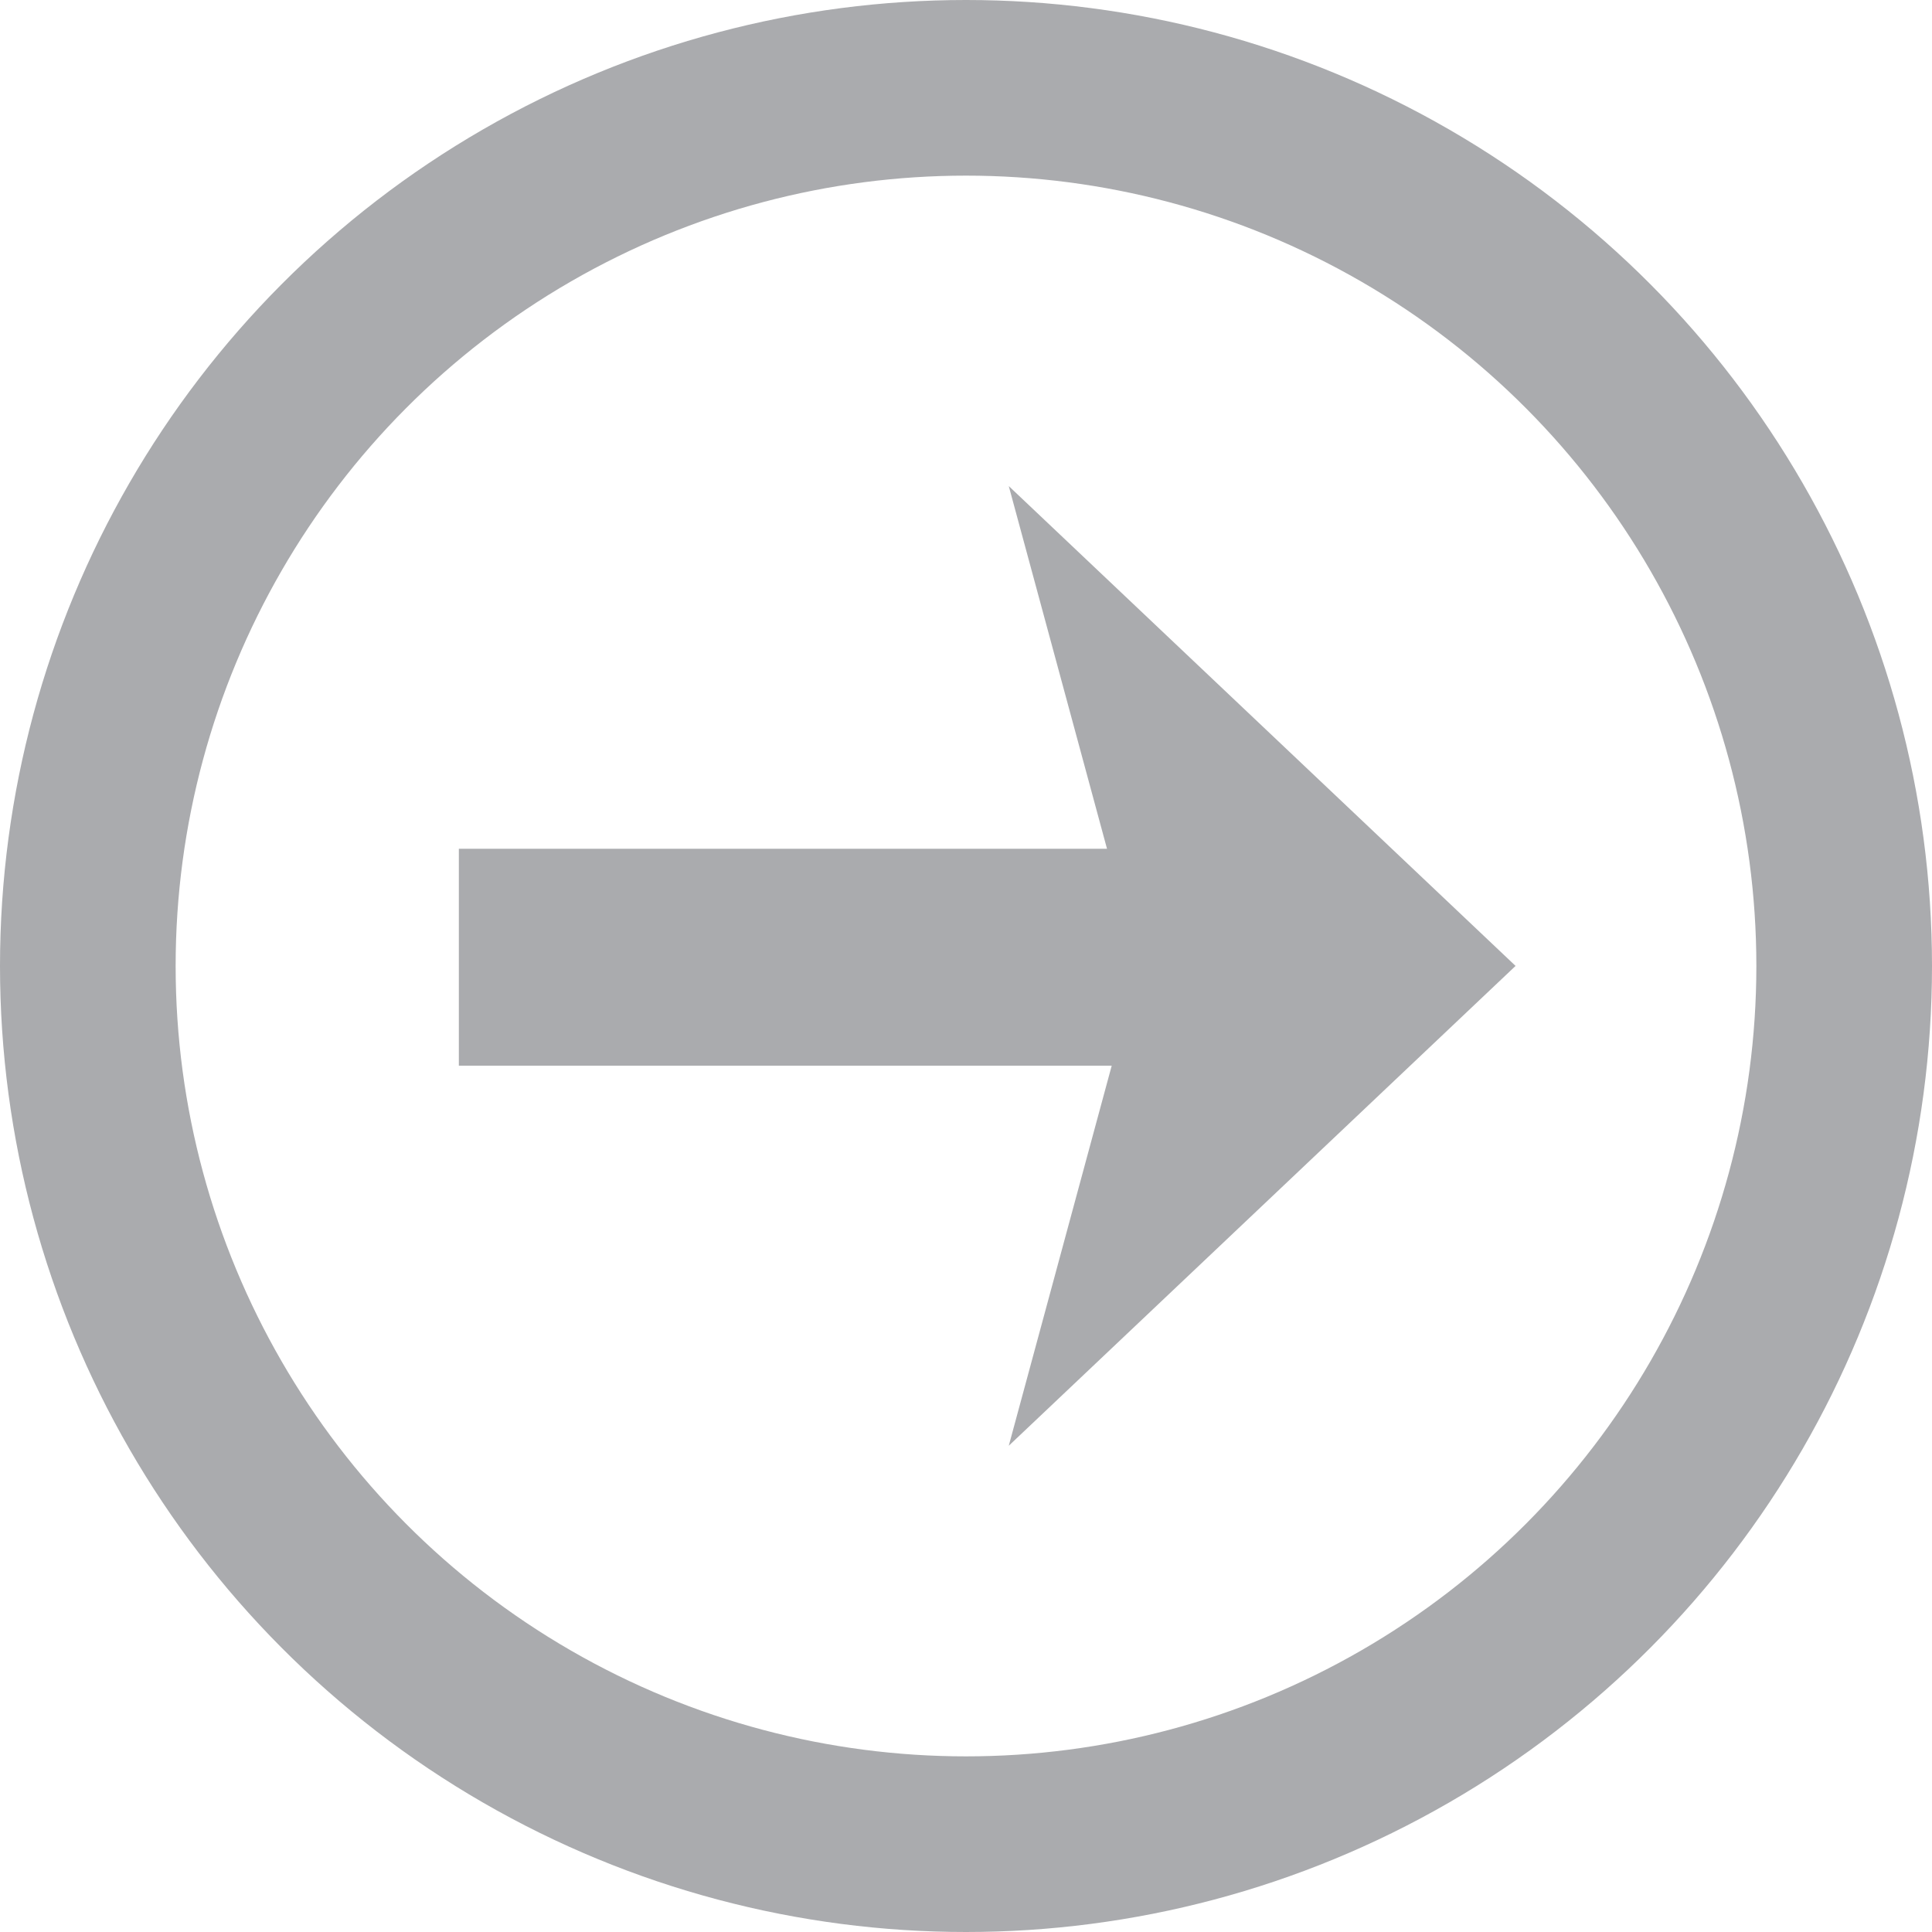 <?xml version="1.0" encoding="utf-8"?>
<!-- Generator: Adobe Illustrator 16.0.0, SVG Export Plug-In . SVG Version: 6.00 Build 0)  -->
<!DOCTYPE svg PUBLIC "-//W3C//DTD SVG 1.1//EN" "http://www.w3.org/Graphics/SVG/1.1/DTD/svg11.dtd">
<svg version="1.1" xmlns="http://www.w3.org/2000/svg" xmlns:xlink="http://www.w3.org/1999/xlink" x="0px" y="0px" width="22px"
	 height="22px" viewBox="0 0 22 22" enable-background="new 0 0 22 22" xml:space="preserve">
<g id="forward-btn">
	<path fill="#AAABAE" d="M17.258,10.999l-5.771,5.464l1.48-5.464 M17.258,10.999 M17.258,10.999l-5.771-5.464l1.48,5.464"/>
	<rect x="5.225" y="9.665" fill="#AAABAE" width="8.078" height="2.47"/>
	<circle fill="none" stroke="#AAABAE" stroke-width="2" stroke-miterlimit="10" cx="11" cy="11" r="10"/>
</g>
<g id="back-btn" display="none">
	<path display="inline" fill="#AAABAE" d="M-30.138,11.099l1.48,5.464l-5.772-5.464 M-34.429,11.099 M-30.138,11.099l1.48-5.464
		l-5.772,5.464"/>
	<rect x="-30.474" y="9.765" display="inline" fill="#AAABAE" width="8.078" height="2.47"/>
	<circle display="inline" fill="none" stroke="#AAABAE" stroke-width="2" stroke-miterlimit="10" cx="-28.171" cy="11.1" r="10"/>
</g>
<g id="tag1-btn" display="none">
	
		<polyline display="inline" fill="none" stroke="#91969B" stroke-width="2.5" stroke-linejoin="round" stroke-miterlimit="10" points="
		-72.959,20.816 -82.678,11.099 -72.959,1.381 	"/>
	
		<polyline display="inline" fill="none" stroke="#91969B" stroke-width="2.5" stroke-linejoin="round" stroke-miterlimit="10" points="
		-61.726,20.816 -52.007,11.099 -61.726,1.381 	"/>
	
		<line display="inline" fill="none" stroke="#91969B" stroke-width="2.5" stroke-linejoin="round" stroke-miterlimit="10" x1="-65.042" y1="0.798" x2="-70.437" y2="21.4"/>
</g>
<g id="tag-btn" display="none">
	
		<line display="inline" fill="none" stroke="#91969B" stroke-width="2.5" stroke-miterlimit="10" x1="12.497" y1="-25.801" x2="36.733" y2="-25.801"/>
	
		<line display="inline" fill="none" stroke="#91969B" stroke-width="2.5" stroke-miterlimit="10" x1="12.497" y1="-18.413" x2="36.733" y2="-18.413"/>
	
		<line display="inline" fill="none" stroke="#91969B" stroke-width="2.5" stroke-miterlimit="10" x1="23.188" y1="-33.142" x2="18.199" y2="-9.375"/>
	
		<line display="inline" fill="none" stroke="#91969B" stroke-width="2.5" stroke-miterlimit="10" x1="31.03" y1="-33.657" x2="26.041" y2="-9.334"/>
</g>
<g id="pic-btn" display="none">
	<path display="inline" fill="none" stroke="#91969B" stroke-width="2" stroke-miterlimit="10" d="M5.497-14.539
		c0,1.23-0.998,2.227-2.229,2.227h-22.267c-1.228,0-2.226-0.996-2.226-2.227v-16.143c0-1.23,0.998-2.227,2.226-2.227H3.269
		c1.23,0,2.229,0.997,2.229,2.227V-14.539z"/>
	<polyline display="inline" fill="none" stroke="#91969B" stroke-width="2" stroke-miterlimit="10" points="-21.224,-19.223 
		-16.494,-23.167 -9.803,-17.35 -7.262,-20.336 2.899,-12.312 	"/>
	
		<circle display="inline" fill="none" stroke="#91969B" stroke-width="2" stroke-miterlimit="10" cx="-1.879" cy="-25.891" r="2.853"/>
</g>
<g id="delet-btn" display="none">
	
		<polyline display="inline" fill="none" stroke="#91969B" stroke-width="2.5" stroke-linejoin="bevel" stroke-miterlimit="10" points="
		-51.933,-29.142 -43.565,-29.142 -28.224,-29.142 	"/>
	<path display="inline" fill="none" stroke="#91969B" stroke-width="1.5" stroke-miterlimit="10" d="M-43.618-29.254
		c-0.767-1.115,0.766-3.904,3.486-3.904c2.722,0,4.325,2.79,3.627,3.904"/>
	<path display="inline" fill="none" stroke="#91969B" stroke-width="2" stroke-miterlimit="10" d="M-49.477-29.254
		c0,0,3.338,21.429,3.431,21.926c0.162,0.532,0.634,0.81,0.825,0.81c0.19,0,9.847-0.009,10.196,0s0.717-0.28,0.893-0.912
		c0.086-0.575,3.346-21.824,3.346-21.824"/>
	<polygon display="inline" fill="#91969B" points="-45.098,-22.741 -41.868,-22.741 -41.868,-9.964 	"/>
	
		<line display="inline" fill="none" stroke="#91969B" stroke-width="1.5" stroke-miterlimit="10" x1="-48.8" y1="-25.492" x2="-31.431" y2="-25.492"/>
	<line display="inline" fill="none" stroke="#91969B" stroke-miterlimit="10" x1="-46.035" y1="-8.742" x2="-34.121" y2="-8.742"/>
	<polygon display="inline" fill="#91969B" points="-35.06,-22.741 -38.289,-22.741 -38.289,-9.964 	"/>
</g>
<g id="save-btn" display="none">
	<rect x="-74.694" y="-32.394" display="inline" fill="#91969B" width="3.763" height="5.958"/>
	<path display="inline" fill="none" stroke="#91969B" stroke-width="2" stroke-miterlimit="10" d="M-58.933-9.675
		c0,0.916-0.716,1.659-1.601,1.659h-20.794c-0.884,0-1.601-0.743-1.601-1.659v-21.572c0-0.915,0.716-1.659,1.601-1.659
		c0,0,15.727,0,18.216,0c2.011-0.095,4.116,2.203,4.179,5.648C-58.933-24.481-58.933-9.675-58.933-9.675z"/>
	<polyline display="inline" fill="none" stroke="#91969B" stroke-width="2" stroke-miterlimit="10" points="-65.427,-32.18 
		-65.427,-23.406 -78.121,-23.406 -78.121,-32.18 	"/>
	<path display="inline" fill="none" stroke="#91969B" stroke-width="2" stroke-miterlimit="10" d="M-78.653-8.336v-8.427
		c0-0.724,0.686-1.309,1.532-1.309h12.381c0.846,0,1.531,0.585,1.531,1.309v8.37"/>
</g>
</svg>
